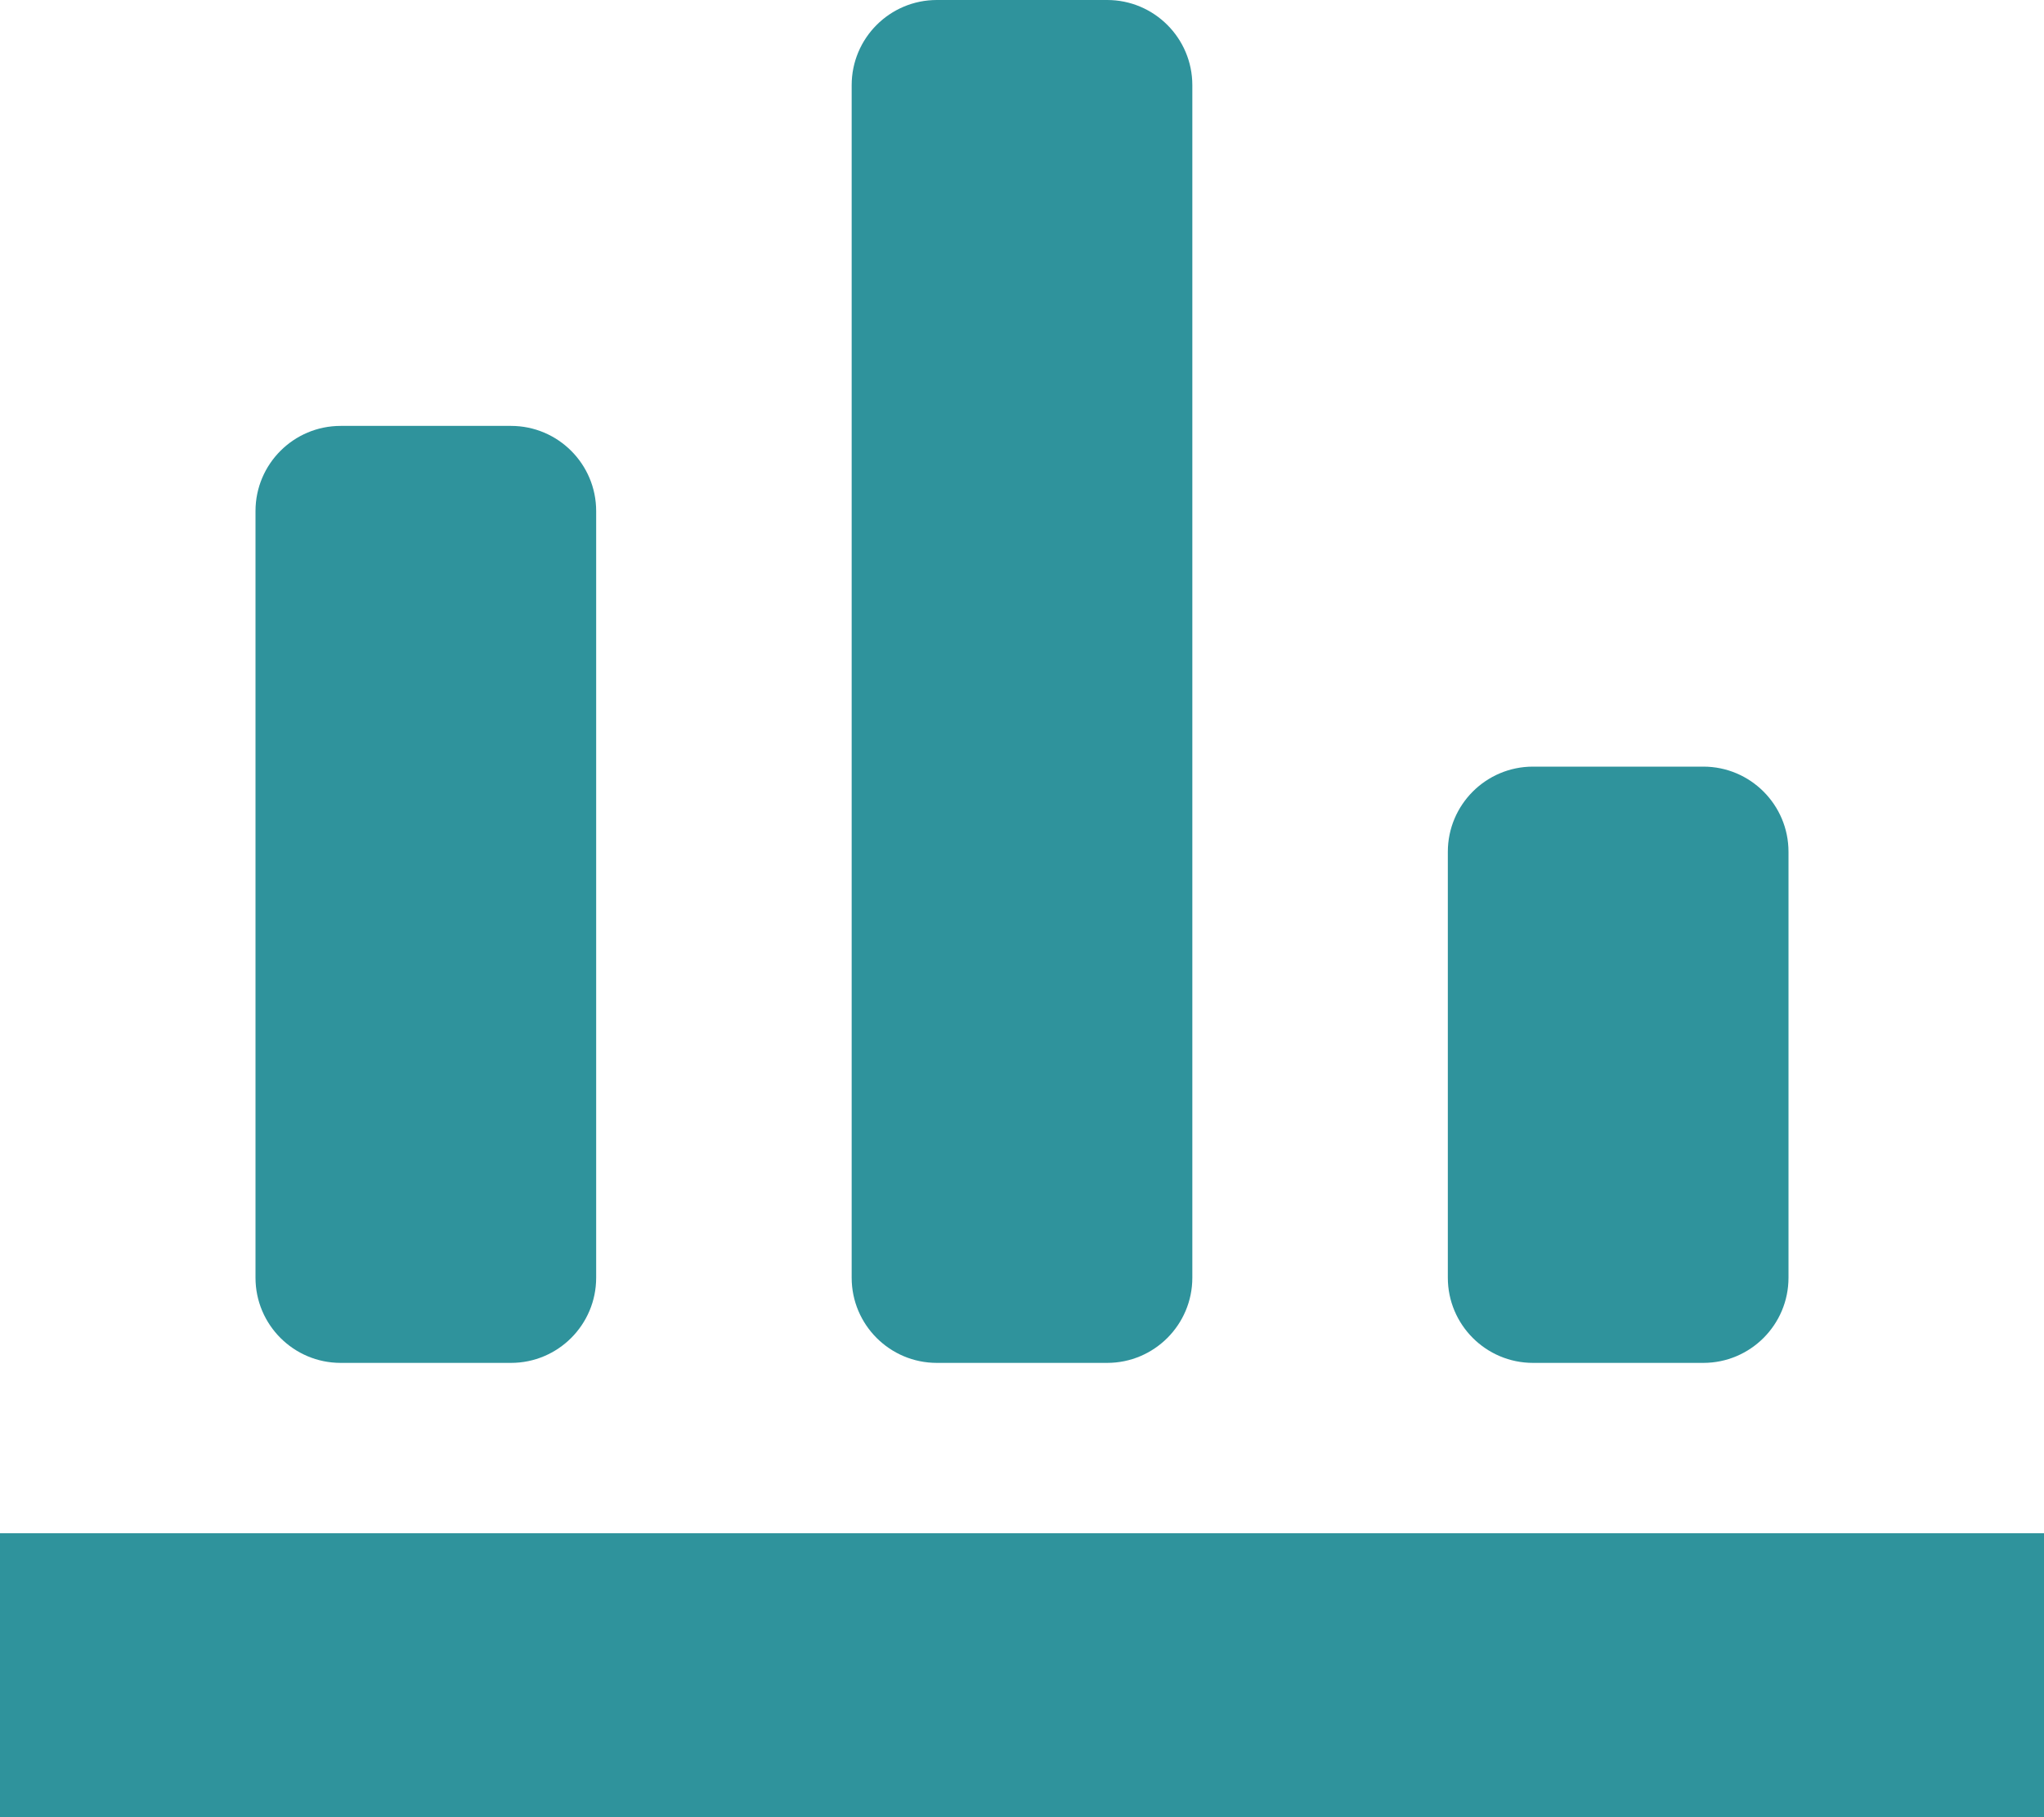 <?xml version="1.0" encoding="UTF-8"?>
<svg width="18px" height="16px" viewBox="0 0 18 16" version="1.1" xmlns="http://www.w3.org/2000/svg" xmlns:xlink="http://www.w3.org/1999/xlink">
    <!-- Generator: Sketch 58 (84663) - https://sketch.com -->
    <title>b-chart-glyph-24</title>
    <desc>Created with Sketch.</desc>
    <g id="MAP" stroke="none" stroke-width="1" fill="none" fill-rule="evenodd">
        <g id="i2i_map02_ANALYSIS" transform="translate(-209, -485)" fill="#2F939C" fill-rule="nonzero">
            <g id="Group-18" transform="translate(209, 478)">
                <g id="b-chart-glyph-24" transform="translate(0, 7)">
                    <rect id="Rectangle" x="0" y="13.5" width="18" height="2.5"></rect>
                    <path d="M3,12 L4.5,12 C4.914,12 5.25,11.664 5.25,11.25 L5.25,4.5 C5.25,4.086 4.914,3.75 4.5,3.75 L3,3.75 C2.586,3.75 2.25,4.086 2.25,4.5 L2.25,11.25 C2.25,11.664 2.586,12 3,12 Z" id="Path"></path>
                    <path d="M8.25,12 L9.75,12 C10.164,12 10.5,11.664 10.5,11.25 L10.5,0.75 C10.5,0.336 10.164,0 9.75,0 L8.25,0 C7.836,0 7.5,0.336 7.5,0.75 L7.5,11.25 C7.5,11.664 7.836,12 8.25,12 Z" id="Path"></path>
                    <path d="M12.75,7.5 L12.75,11.25 C12.75,11.664 13.086,12 13.5,12 L15,12 C15.414,12 15.75,11.664 15.75,11.25 L15.75,7.5 C15.75,7.086 15.414,6.75 15,6.75 L13.5,6.75 C13.086,6.75 12.75,7.086 12.75,7.5 Z" id="Path"></path>
                </g>
            </g>
        </g>
    </g>
</svg>